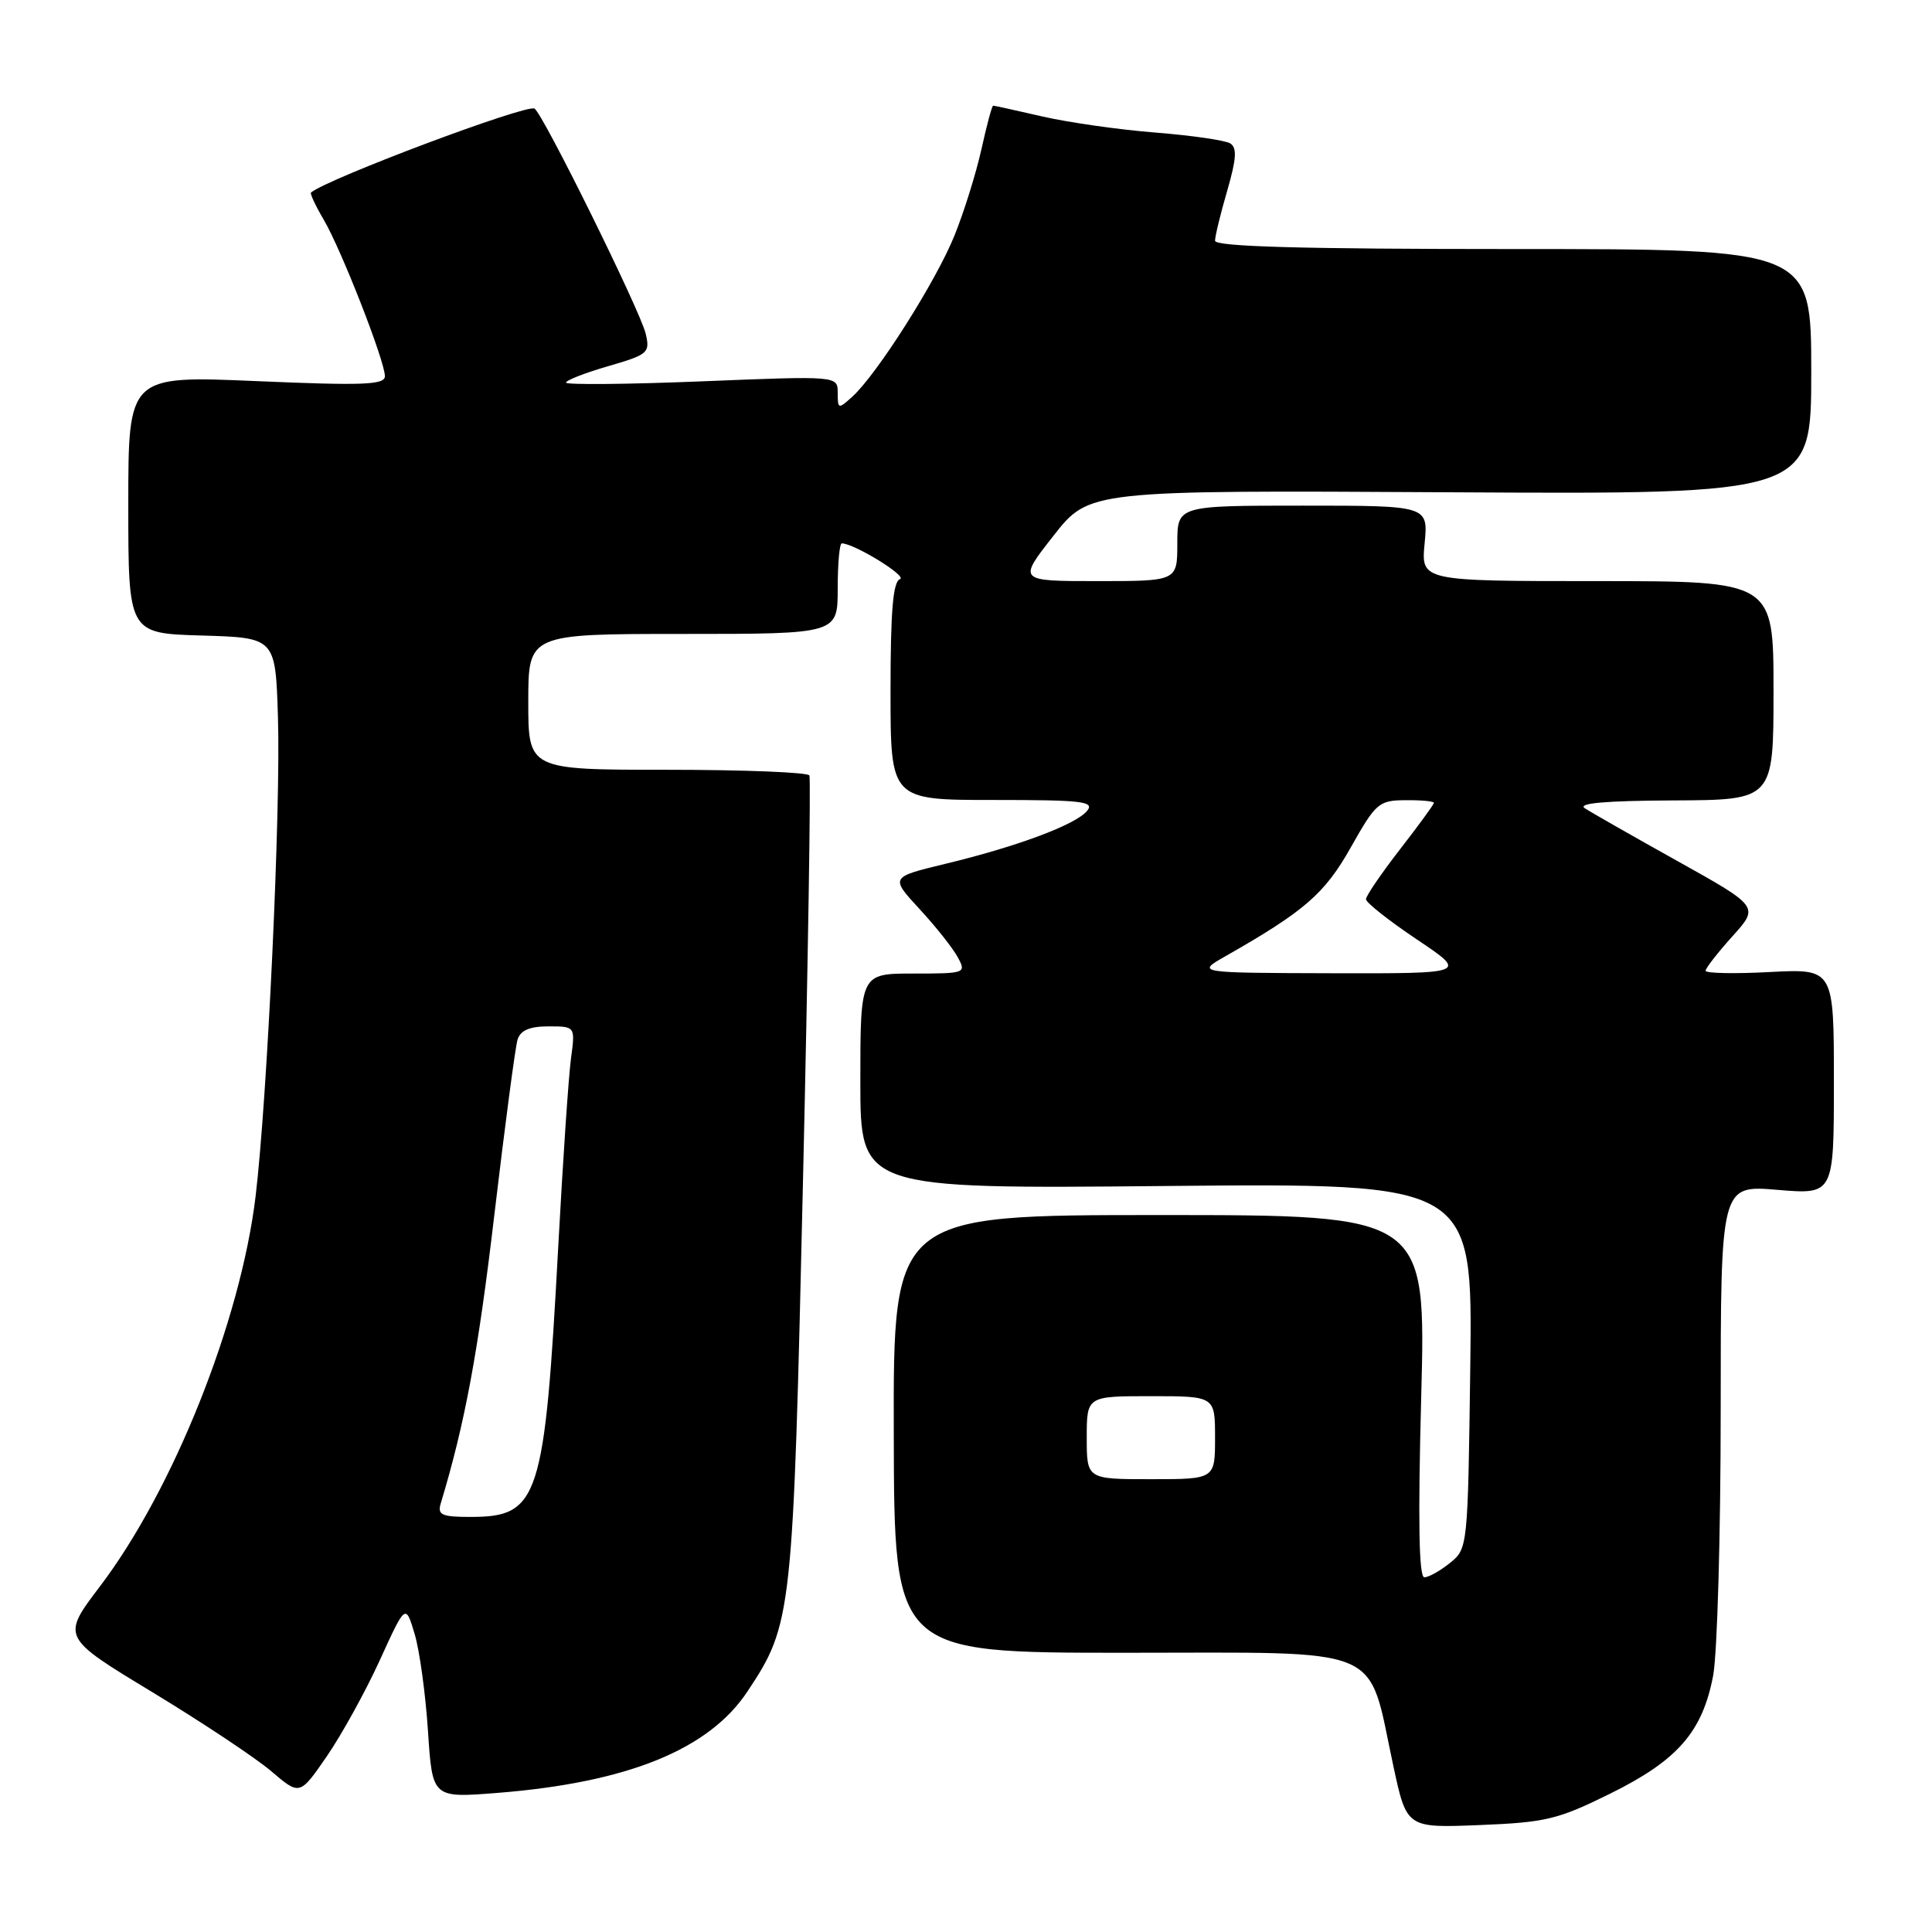 <?xml version="1.0" encoding="UTF-8" standalone="no"?>
<!DOCTYPE svg PUBLIC "-//W3C//DTD SVG 1.1//EN" "http://www.w3.org/Graphics/SVG/1.1/DTD/svg11.dtd" >
<svg xmlns="http://www.w3.org/2000/svg" xmlns:xlink="http://www.w3.org/1999/xlink" version="1.1" viewBox="0 0 256 256">
 <g >
 <path fill="currentColor"
d=" M 213.35 237.67 C 222.30 233.25 225.58 229.49 227.00 222.03 C 227.55 219.11 228.00 203.29 228.00 186.88 C 228.00 157.03 228.00 157.03 235.50 157.66 C 243.00 158.29 243.00 158.29 243.00 143.33 C 243.00 128.36 243.00 128.36 234.50 128.80 C 229.82 129.05 226.00 128.97 226.00 128.63 C 226.00 128.29 227.60 126.24 229.55 124.07 C 233.10 120.14 233.10 120.14 222.30 114.11 C 216.36 110.80 210.82 107.64 210.00 107.10 C 208.97 106.43 212.70 106.10 221.75 106.06 C 235.00 106.00 235.00 106.00 235.00 91.50 C 235.00 77.00 235.00 77.00 211.65 77.00 C 188.29 77.00 188.29 77.00 188.77 72.00 C 189.25 67.00 189.25 67.00 172.63 67.00 C 156.00 67.00 156.00 67.00 156.00 72.00 C 156.00 77.00 156.00 77.00 145.43 77.00 C 134.87 77.00 134.87 77.00 139.60 70.98 C 144.32 64.96 144.32 64.96 192.16 65.23 C 240.00 65.50 240.00 65.50 240.00 49.25 C 240.00 33.00 240.00 33.00 200.50 33.00 C 172.52 33.00 161.00 32.68 161.00 31.90 C 161.00 31.30 161.72 28.32 162.61 25.28 C 163.84 21.03 163.93 19.58 163.01 19.00 C 162.34 18.59 157.91 17.95 153.15 17.57 C 148.39 17.20 141.66 16.24 138.19 15.45 C 134.72 14.65 131.75 14.00 131.60 14.00 C 131.44 14.00 130.75 16.59 130.05 19.75 C 129.35 22.91 127.74 28.08 126.47 31.22 C 124.04 37.25 116.20 49.61 112.93 52.57 C 111.08 54.24 111.00 54.22 111.00 52.05 C 111.00 49.80 111.00 49.80 93.00 50.53 C 83.10 50.93 75.00 51.00 75.00 50.70 C 75.00 50.39 77.52 49.41 80.59 48.52 C 85.91 46.97 86.16 46.75 85.55 44.19 C 84.82 41.14 71.96 15.09 70.83 14.39 C 69.80 13.76 43.49 23.64 41.21 25.51 C 41.05 25.64 41.81 27.27 42.90 29.12 C 45.24 33.11 51.00 47.85 51.00 49.84 C 51.00 51.00 48.18 51.11 34.00 50.50 C 17.00 49.77 17.00 49.77 17.00 66.85 C 17.00 83.93 17.00 83.93 26.75 84.21 C 36.50 84.50 36.50 84.50 36.83 95.00 C 37.22 107.23 35.43 145.45 33.87 158.50 C 31.88 175.07 22.97 197.39 13.24 210.21 C 8.14 216.93 8.14 216.93 20.17 224.21 C 26.78 228.22 33.89 232.94 35.96 234.71 C 39.72 237.92 39.72 237.92 43.31 232.71 C 45.28 229.84 48.44 224.12 50.32 220.00 C 53.74 212.50 53.74 212.50 54.94 216.50 C 55.60 218.70 56.39 224.49 56.71 229.38 C 57.29 238.25 57.29 238.25 65.90 237.57 C 83.16 236.20 93.94 231.83 99.04 224.13 C 104.98 215.17 105.08 214.18 106.40 156.50 C 107.07 127.35 107.45 103.16 107.25 102.75 C 107.05 102.34 98.58 102.00 88.44 102.00 C 70.00 102.00 70.00 102.00 70.00 93.00 C 70.00 84.00 70.00 84.00 90.50 84.00 C 111.00 84.00 111.00 84.00 111.00 78.00 C 111.00 74.70 111.24 72.00 111.54 72.00 C 113.17 72.00 120.30 76.38 119.25 76.74 C 118.33 77.06 118.00 80.94 118.00 91.58 C 118.00 106.00 118.00 106.00 131.62 106.00 C 143.46 106.00 145.09 106.19 144.03 107.46 C 142.52 109.28 134.76 112.18 125.23 114.47 C 117.95 116.23 117.95 116.23 121.86 120.47 C 124.02 122.80 126.29 125.68 126.92 126.86 C 128.05 128.95 127.92 129.00 121.04 129.00 C 114.00 129.00 114.00 129.00 114.00 143.27 C 114.00 157.54 114.00 157.54 154.57 157.15 C 195.13 156.77 195.13 156.77 194.82 180.97 C 194.50 205.03 194.49 205.19 192.14 207.09 C 190.84 208.14 189.31 209.00 188.73 209.00 C 188.01 209.00 187.88 201.48 188.32 185.00 C 188.95 161.00 188.95 161.00 153.66 161.00 C 118.36 161.00 118.36 161.00 118.43 190.00 C 118.49 219.00 118.49 219.00 149.06 219.00 C 184.07 219.00 181.13 217.76 184.62 233.98 C 186.39 242.22 186.39 242.22 196.06 241.83 C 204.82 241.48 206.44 241.09 213.35 237.67 Z  M 58.39 199.25 C 61.61 188.60 63.36 179.17 65.50 161.00 C 66.90 149.18 68.28 138.71 68.58 137.75 C 68.97 136.52 70.18 136.00 72.68 136.00 C 76.23 136.00 76.23 136.00 75.66 140.25 C 75.34 142.59 74.59 153.72 73.98 165.00 C 72.16 198.74 71.43 201.00 62.32 201.00 C 58.54 201.00 57.95 200.73 58.39 199.25 Z  M 144.00 190.50 C 144.00 185.00 144.00 185.00 152.50 185.00 C 161.00 185.00 161.00 185.00 161.00 190.50 C 161.00 196.00 161.00 196.00 152.50 196.00 C 144.00 196.00 144.00 196.00 144.00 190.50 Z  M 162.37 126.71 C 172.89 120.72 175.53 118.42 178.99 112.28 C 182.31 106.39 182.70 106.05 186.25 106.03 C 188.31 106.01 190.00 106.17 190.00 106.38 C 190.00 106.59 187.97 109.37 185.50 112.55 C 183.03 115.74 181.00 118.71 181.00 119.15 C 181.00 119.60 184.03 121.99 187.74 124.48 C 194.48 129.00 194.48 129.00 176.49 128.96 C 158.50 128.91 158.50 128.91 162.37 126.71 Z "/>
</g>
</svg>
